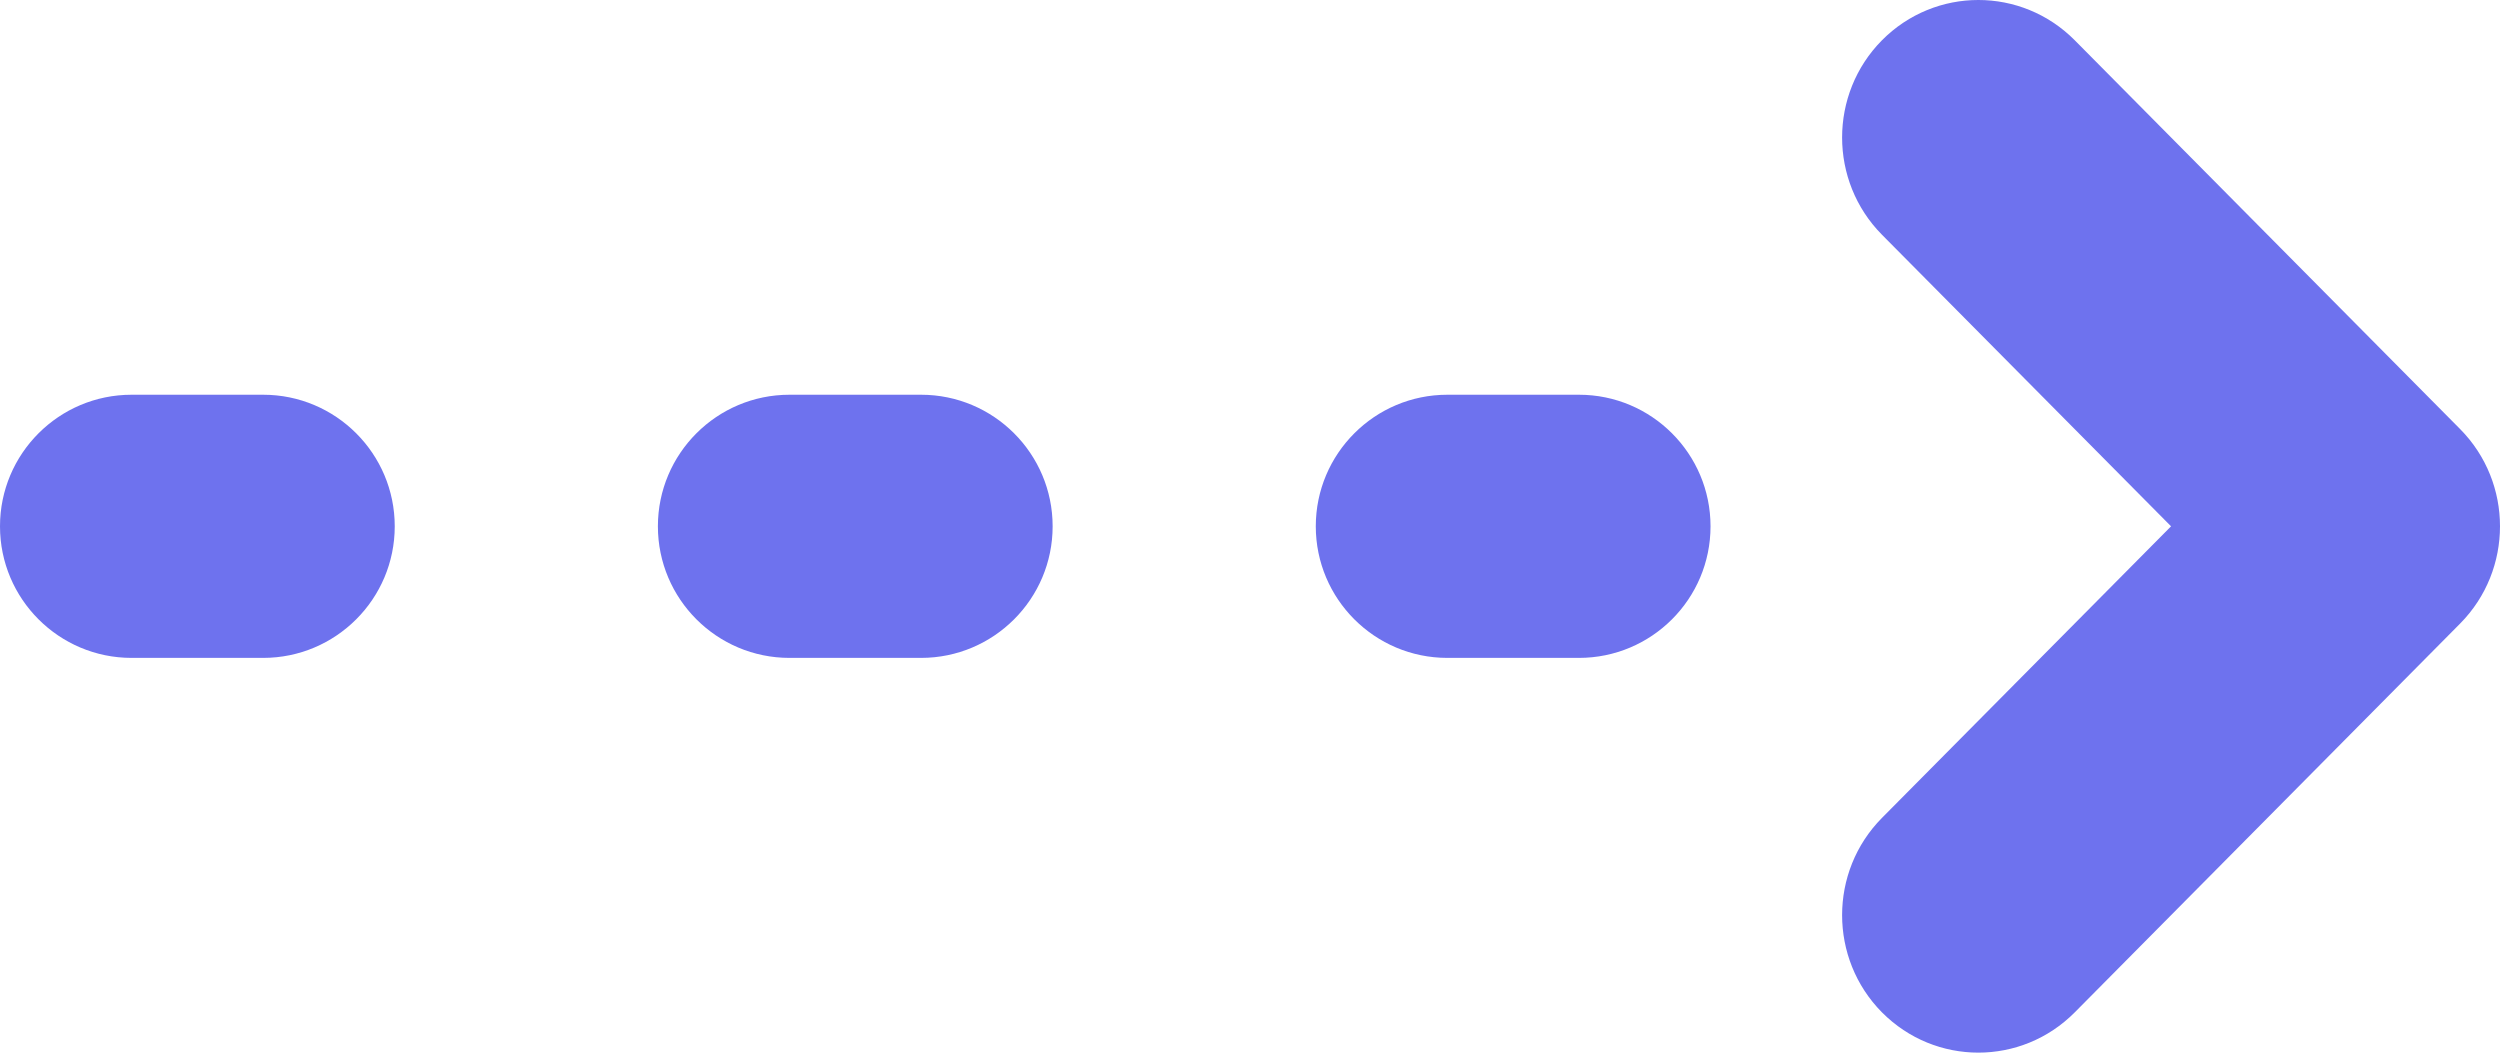 <?xml version="1.0" encoding="UTF-8"?>
<svg width="19px" height="8px" viewBox="0 0 19 8" version="1.1" xmlns="http://www.w3.org/2000/svg" xmlns:xlink="http://www.w3.org/1999/xlink">
    <!-- Generator: Sketch 51.2 (57519) - http://www.bohemiancoding.com/sketch -->
    <title>icon_flow_arrow</title>
    <desc>Created with Sketch.</desc>
    <defs></defs>
    <g id="Page-1" stroke="none" stroke-width="1" fill="none" fill-rule="evenodd">
        <g id="Artboard" transform="translate(-338, -2832)" fill="#6E72EE">
            <g id="开发流程" transform="translate(244, 2489)">
                <path d="M95,346 L96,346 C96.552,346 97,346.448 97,347 C97,347.552 96.552,348 96,348 L95,348 C94.448,348 94,347.552 94,347 C94,346.448 94.448,346 95,346 Z M100,346 L101,346 C101.552,346 102,346.448 102,347 C102,347.552 101.552,348 101,348 L100,348 C99.448,348 99,347.552 99,347 C99,346.448 99.448,346 100,346 Z M105,346 L106,346 C106.552,346 107,346.448 107,347 C107,347.552 106.552,348 106,348 L105,348 C104.448,348 104,347.552 104,347 C104,346.448 104.448,346 105,346 Z M108.303,350.694 C107.899,350.286 107.899,349.624 108.303,349.216 L110.5,347 L108.303,344.784 C107.899,344.376 107.899,343.714 108.303,343.306 C108.708,342.898 109.363,342.898 109.768,343.306 L112.697,346.261 C113.101,346.669 113.101,347.331 112.697,347.739 L109.768,350.694 C109.363,351.102 108.708,351.102 108.303,350.694 Z" id="icon_flow_arrow"></path>
            </g>
        </g>
    </g>
</svg>